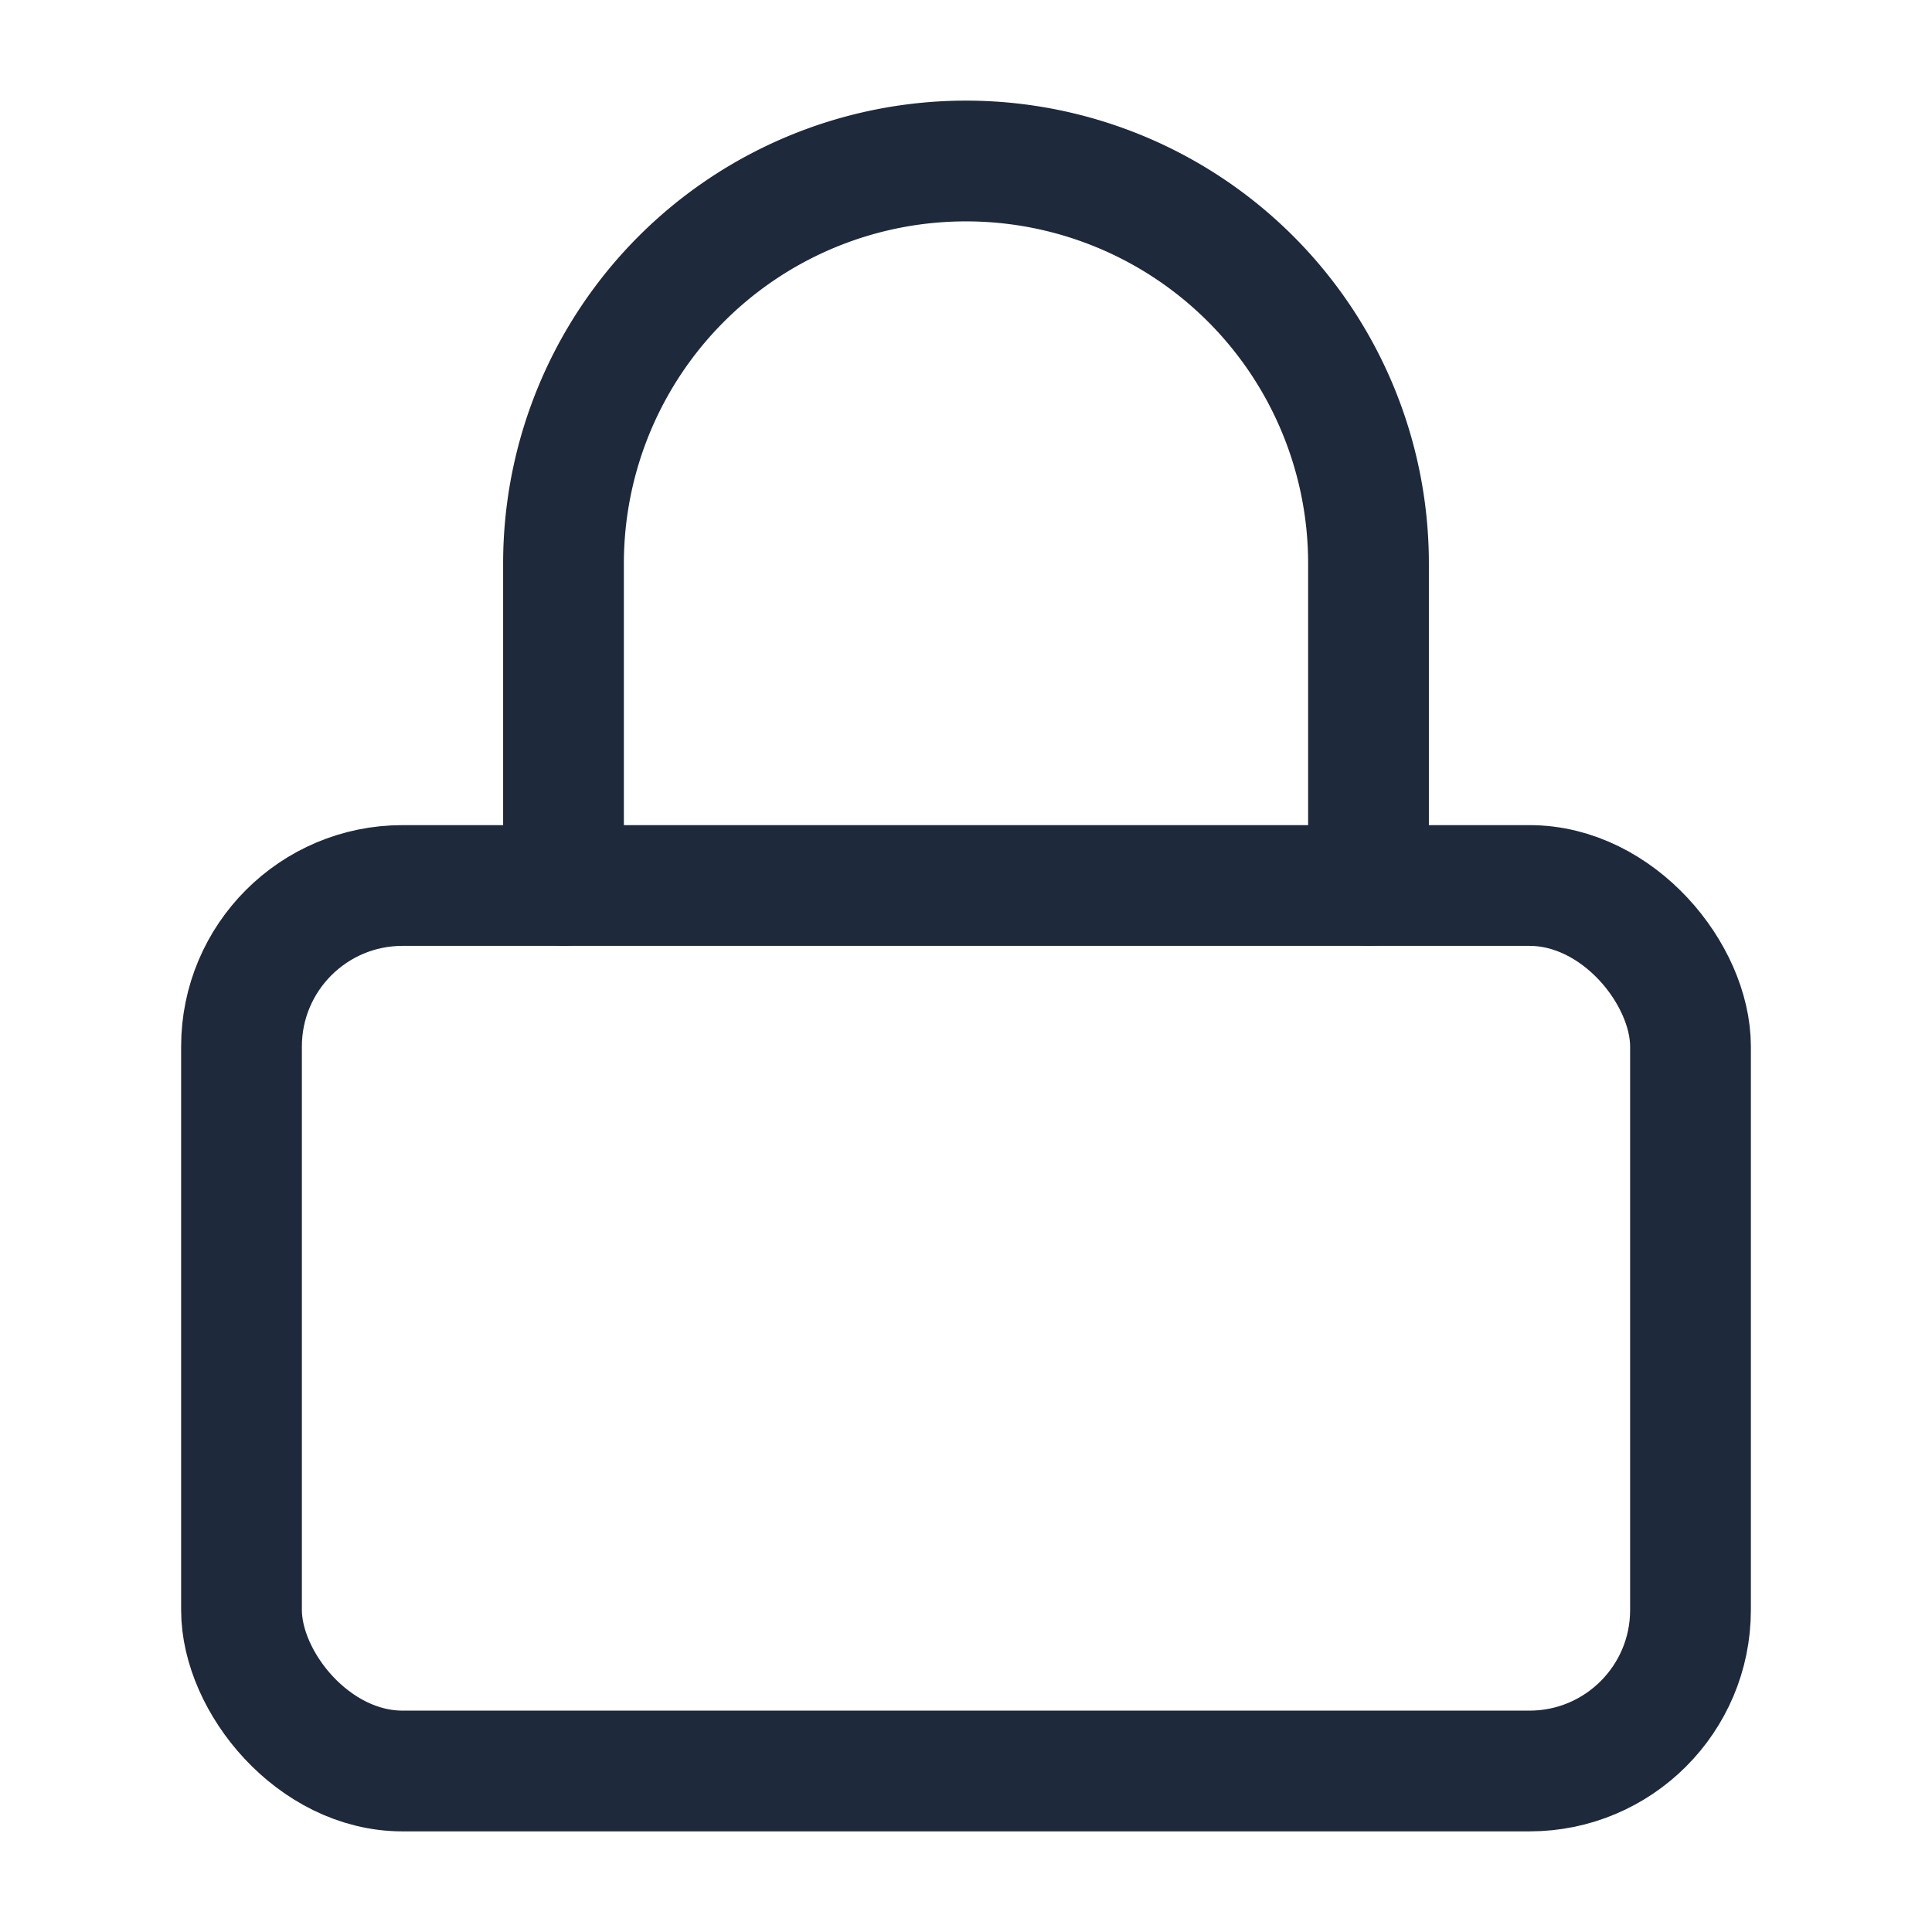 <svg xmlns="http://www.w3.org/2000/svg" width="24" height="24" viewBox="0 0 24 24" fill="none" stroke="#1e293b"
	stroke-width="1.5" stroke-linecap="round" stroke-linejoin="round" class="feather feather-lock">
	<rect x="3" y="11" width="18" height="11" rx="2" ry="2"></rect>
	<path d="M7 11V7a5 5 0 0 1 10 0v4"></path>
</svg>
